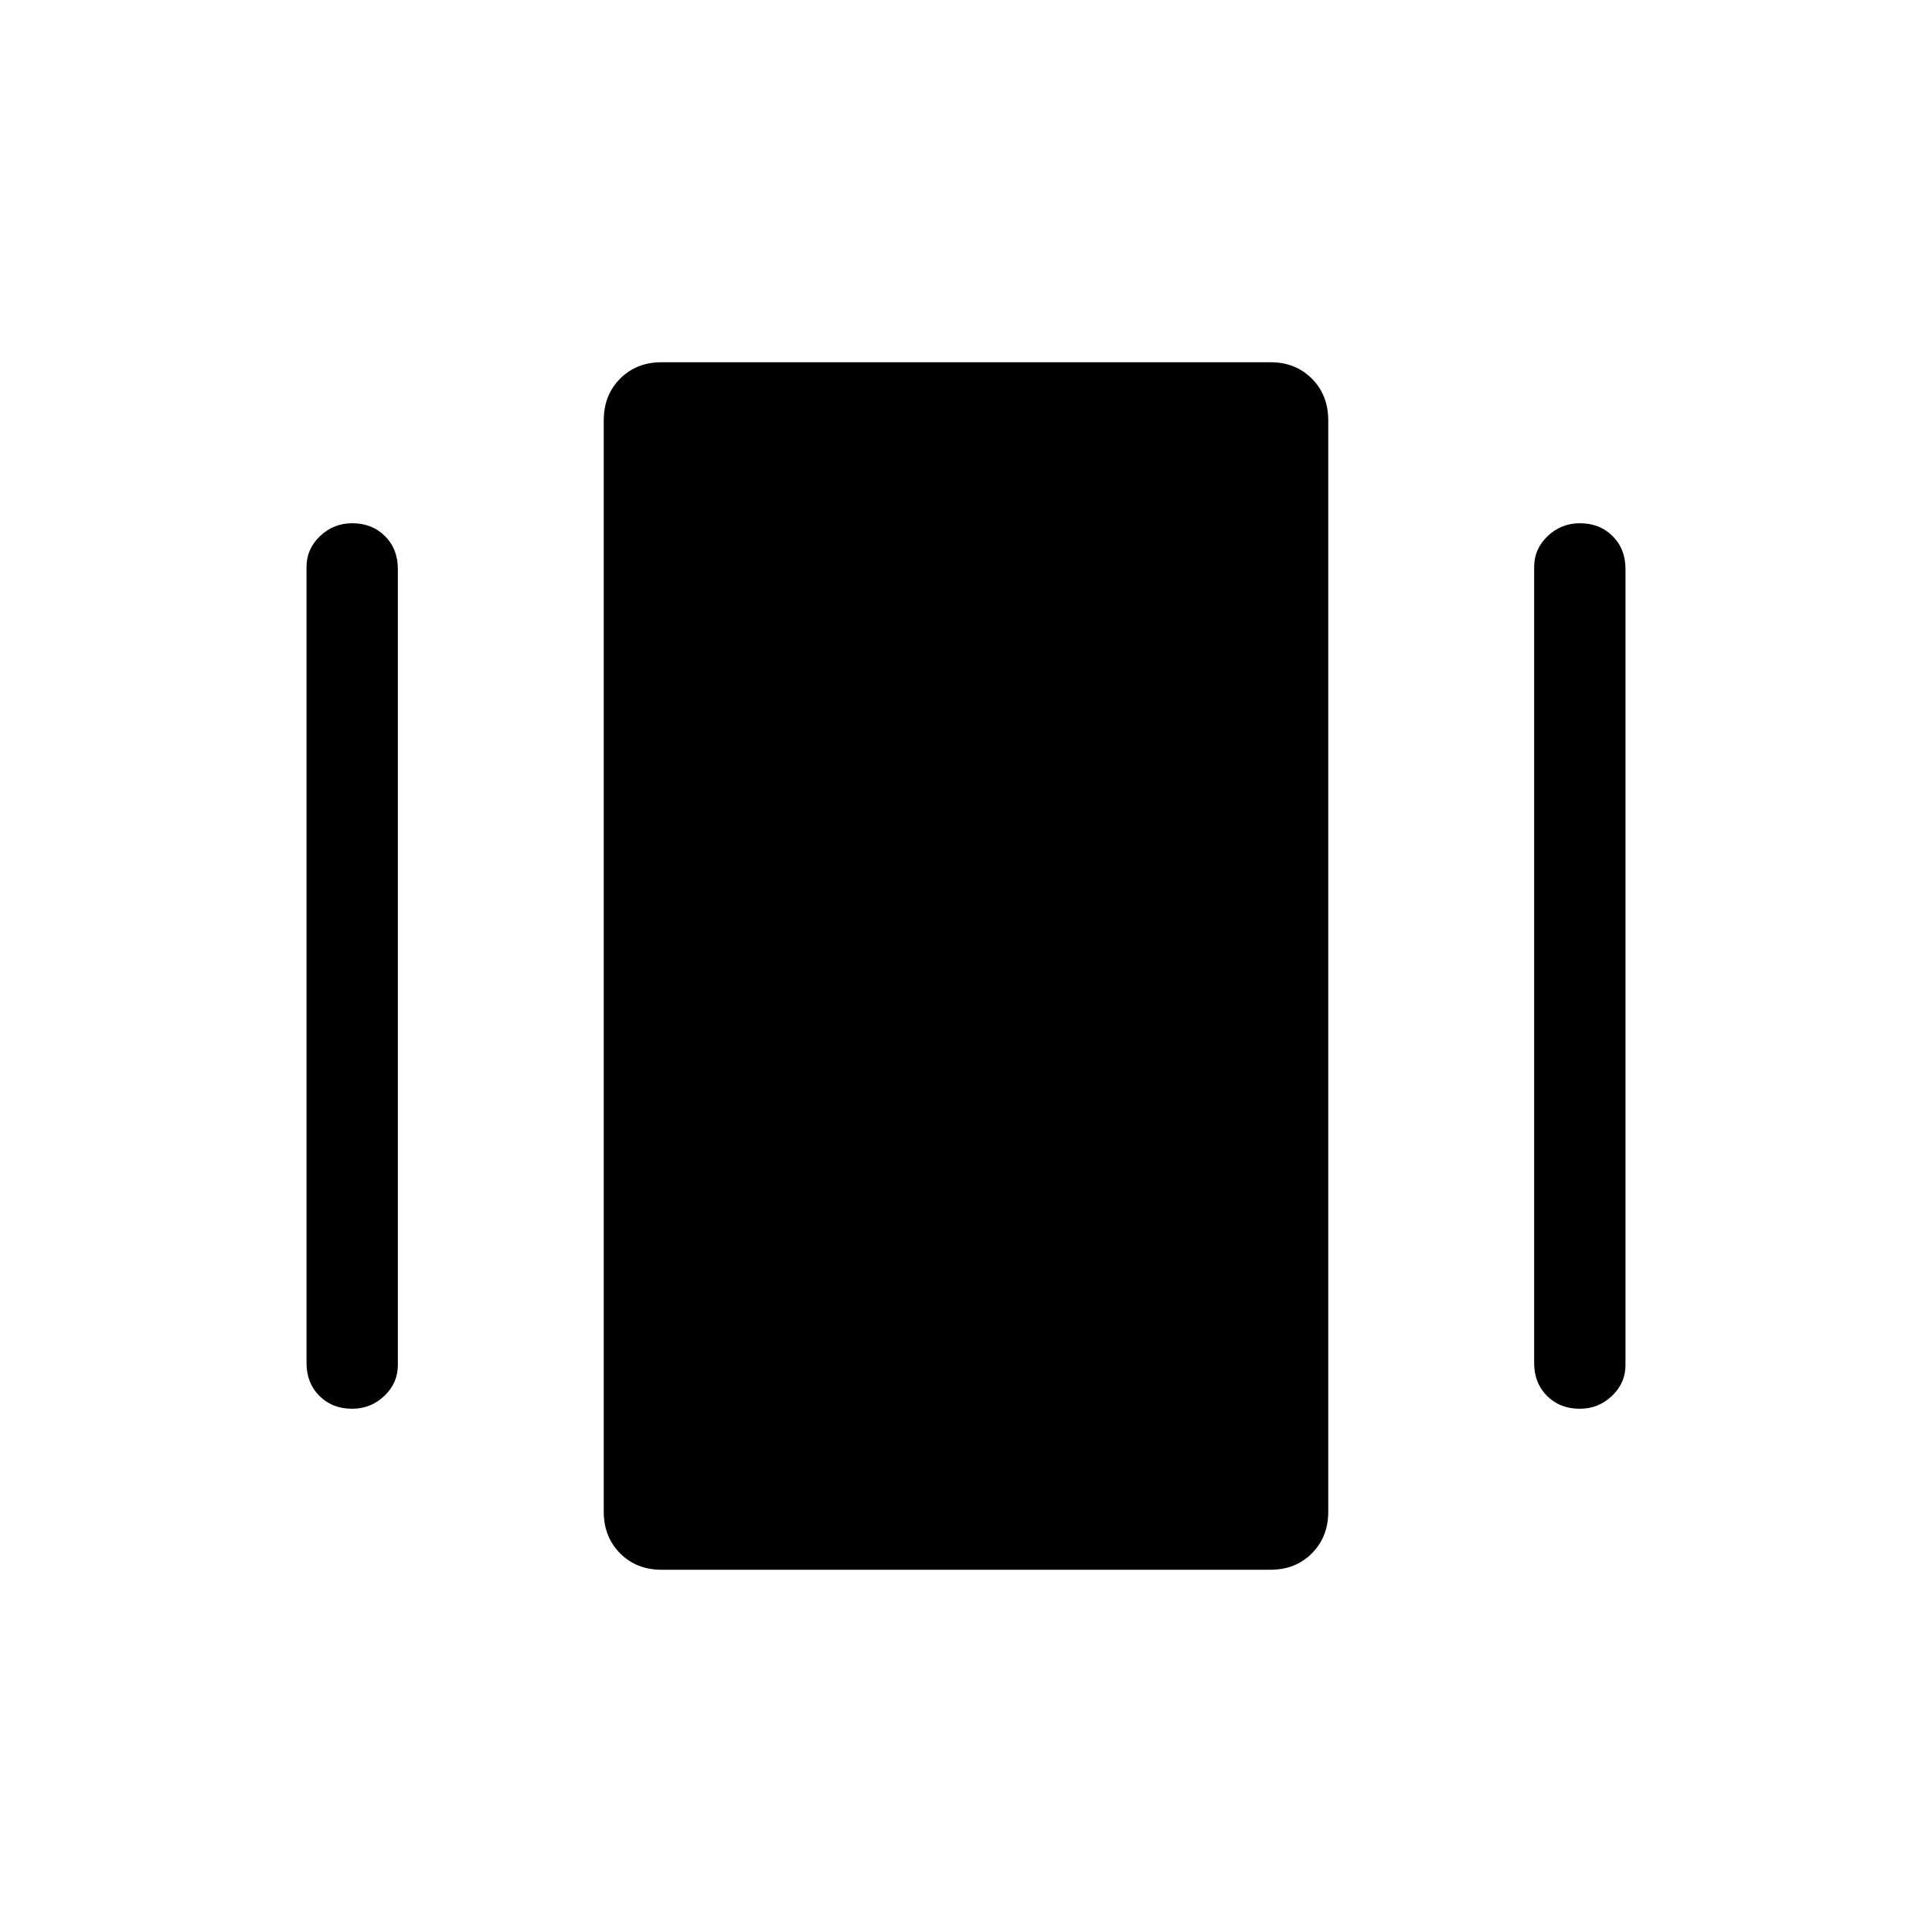 <svg xmlns="http://www.w3.org/2000/svg" height="48" viewBox="0 -960 960 960" width="48"><path d="M328.69-180q-12.46 0-20.57-8.16-8.12-8.17-8.12-20.69v-542.3q0-12.52 8.12-20.69 8.12-8.16 20.57-8.16h302.62q12.46 0 20.57 8.16 8.12 8.17 8.12 20.69v542.3q0 12.52-8.12 20.69-8.12 8.16-20.57 8.16H328.69ZM152.31-282.69v-395.62q0-8.92 6.71-15.3 6.7-6.39 16-6.39 9.9 0 16.29 6.4 6.38 6.39 6.38 16.29v395.62q0 8.92-6.7 15.3-6.71 6.39-16 6.39-9.91 0-16.3-6.4-6.38-6.39-6.38-16.29Zm610 0v-395.62q0-8.92 6.7-15.3 6.71-6.39 16-6.39 9.91 0 16.3 6.4 6.38 6.39 6.38 16.29v395.62q0 8.92-6.71 15.3-6.7 6.39-16 6.39-9.9 0-16.29-6.4-6.38-6.39-6.38-16.29Z"/></svg>